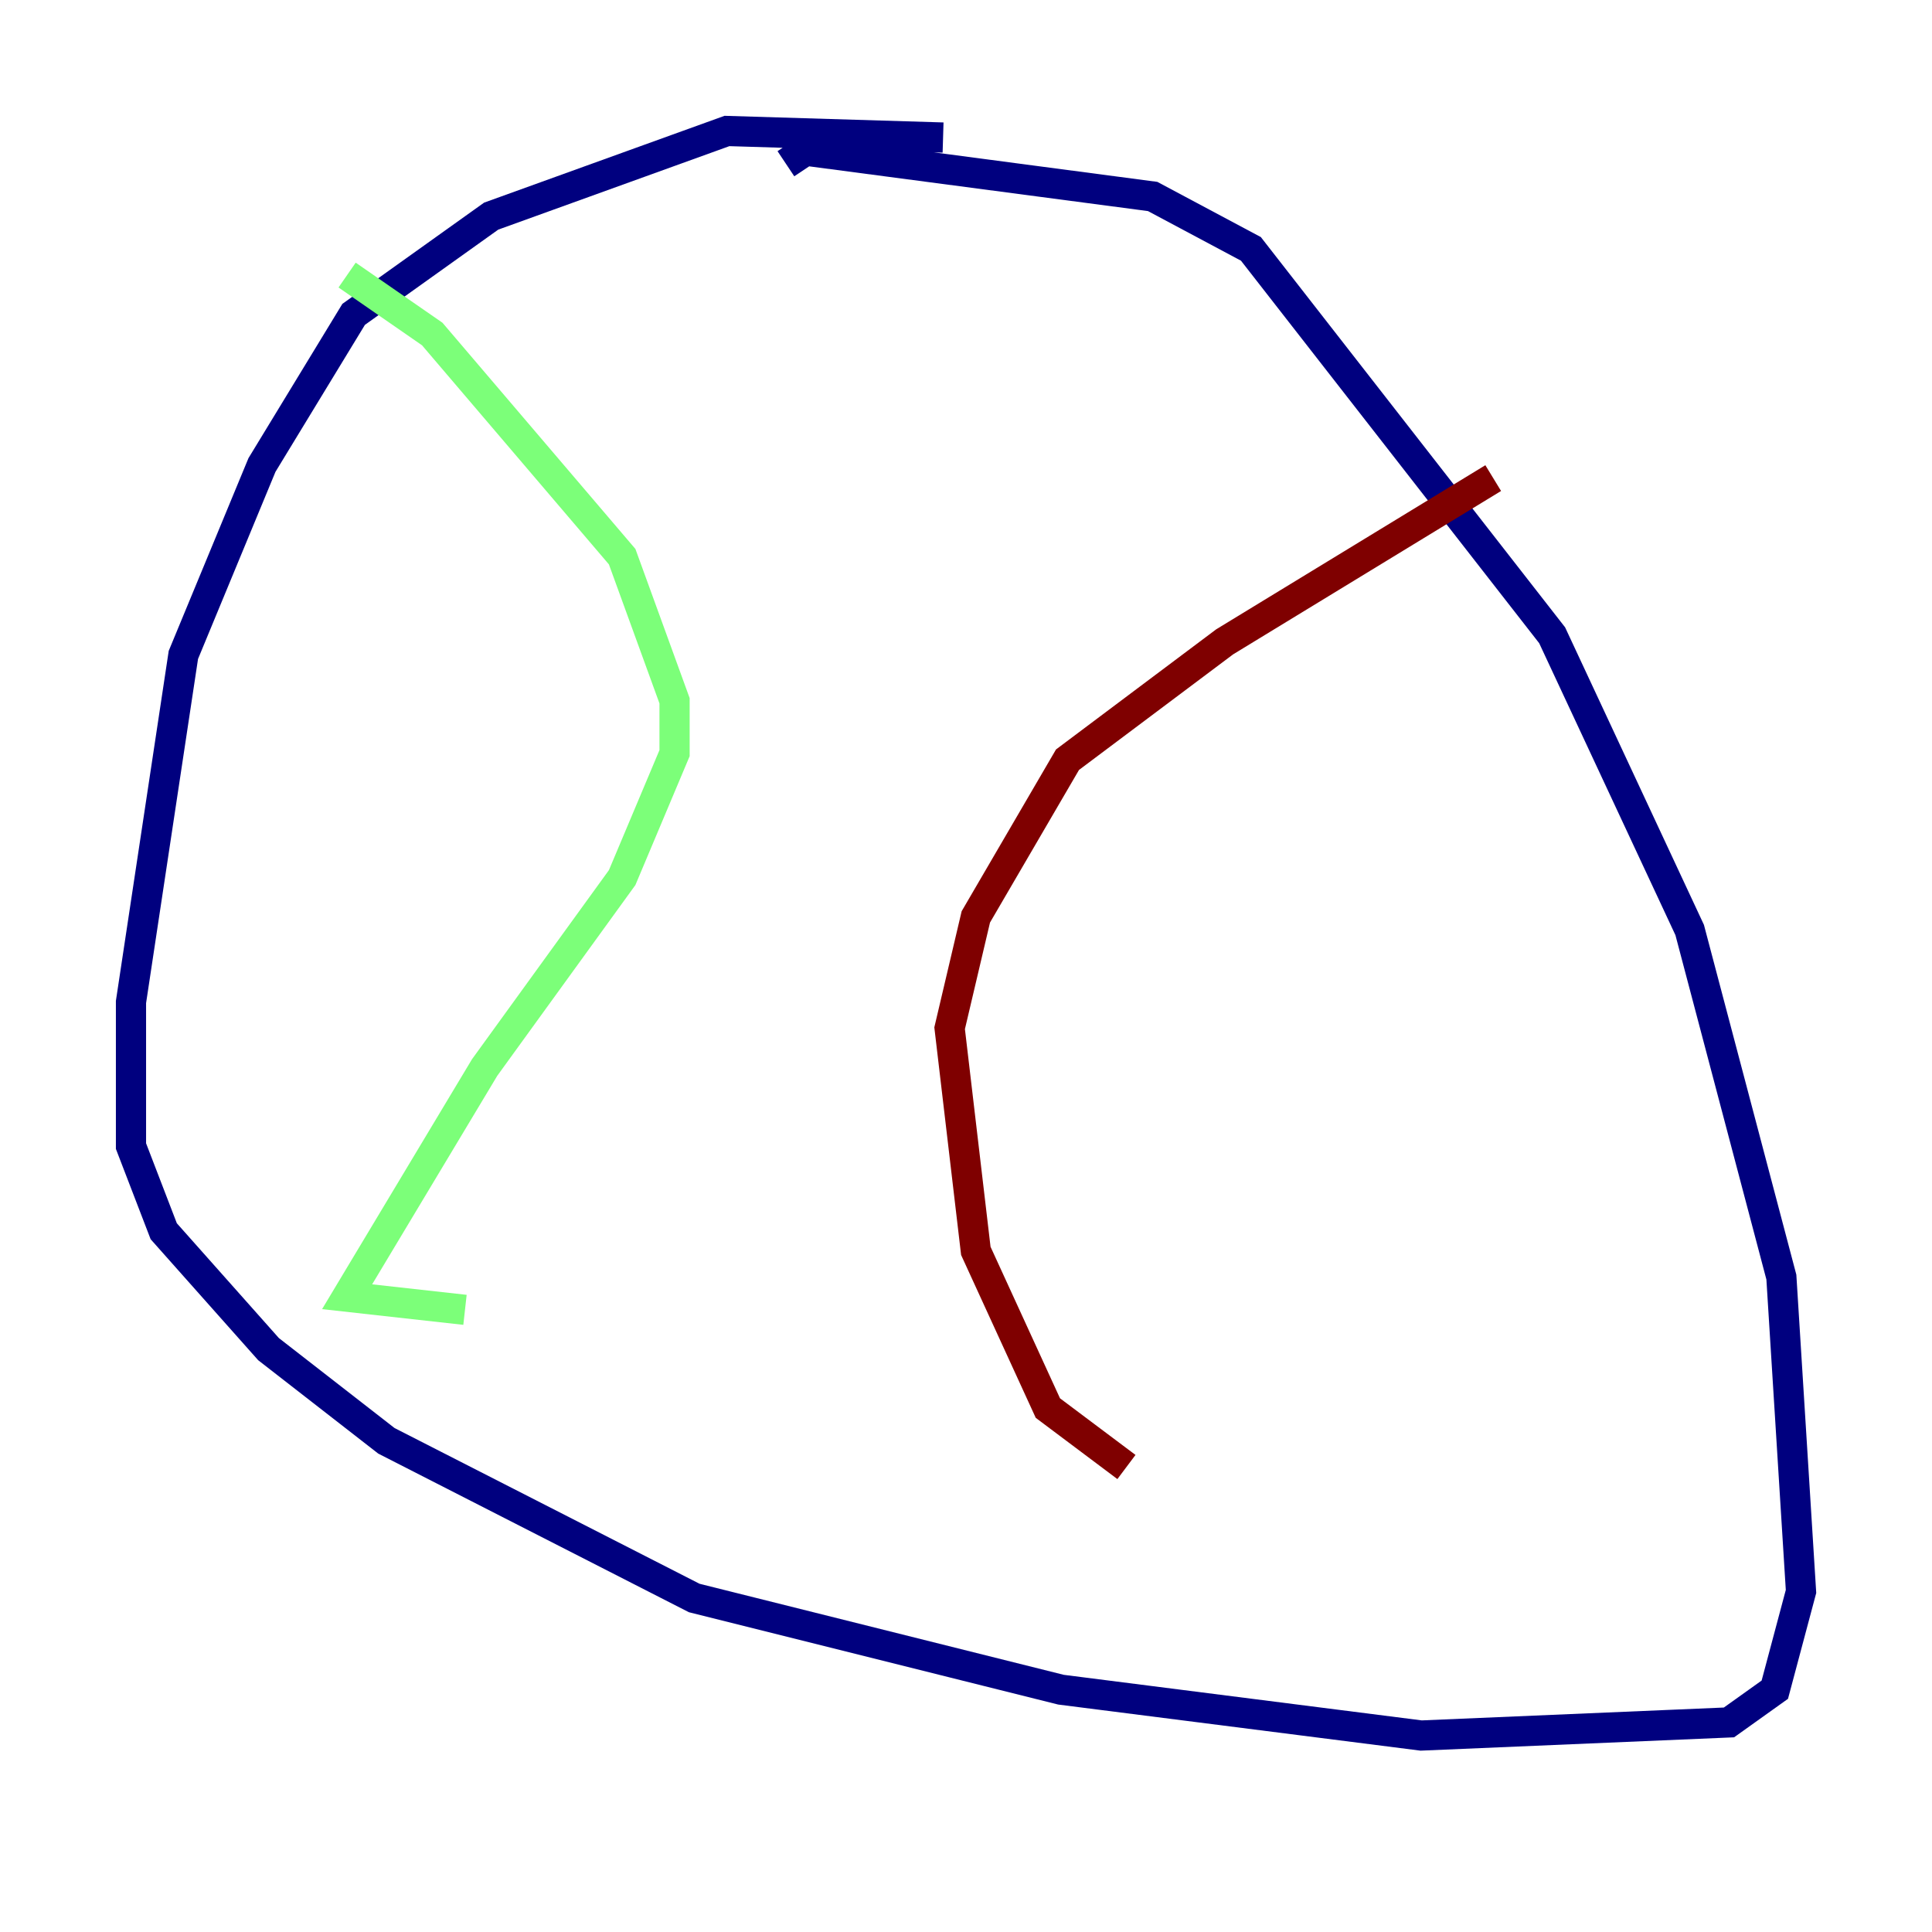<?xml version="1.0" encoding="utf-8" ?>
<svg baseProfile="tiny" height="128" version="1.2" viewBox="0,0,128,128" width="128" xmlns="http://www.w3.org/2000/svg" xmlns:ev="http://www.w3.org/2001/xml-events" xmlns:xlink="http://www.w3.org/1999/xlink"><defs /><polyline fill="none" points="62.481,9.112 48.163,8.678 32.542,14.319 23.43,20.827 17.356,30.807 12.149,43.39 8.678,66.386 8.678,75.932 10.848,81.573 17.79,89.383 25.6,95.458 45.993,105.871 70.291,111.946 94.156,114.983 114.549,114.115 117.586,111.946 119.322,105.437 118.02,84.61 111.946,61.614 102.834,42.088 82.875,16.488 76.366,13.017 53.37,9.98 52.068,10.848" stroke="#00007f" stroke-width="2" /><polyline fill="none" points="22.997,18.224 28.637,22.129 41.22,36.881 44.691,46.427 44.691,49.898 41.22,58.142 32.108,70.725 22.997,85.912 30.807,86.78" stroke="#7cff79" stroke-width="2" /><polyline fill="none" points="98.929,31.675 81.139,42.522 70.725,50.332 64.651,60.746 62.915,68.122 64.651,82.875 69.424,93.288 74.63,97.193" stroke="#7f0000" stroke-width="2" /></svg>